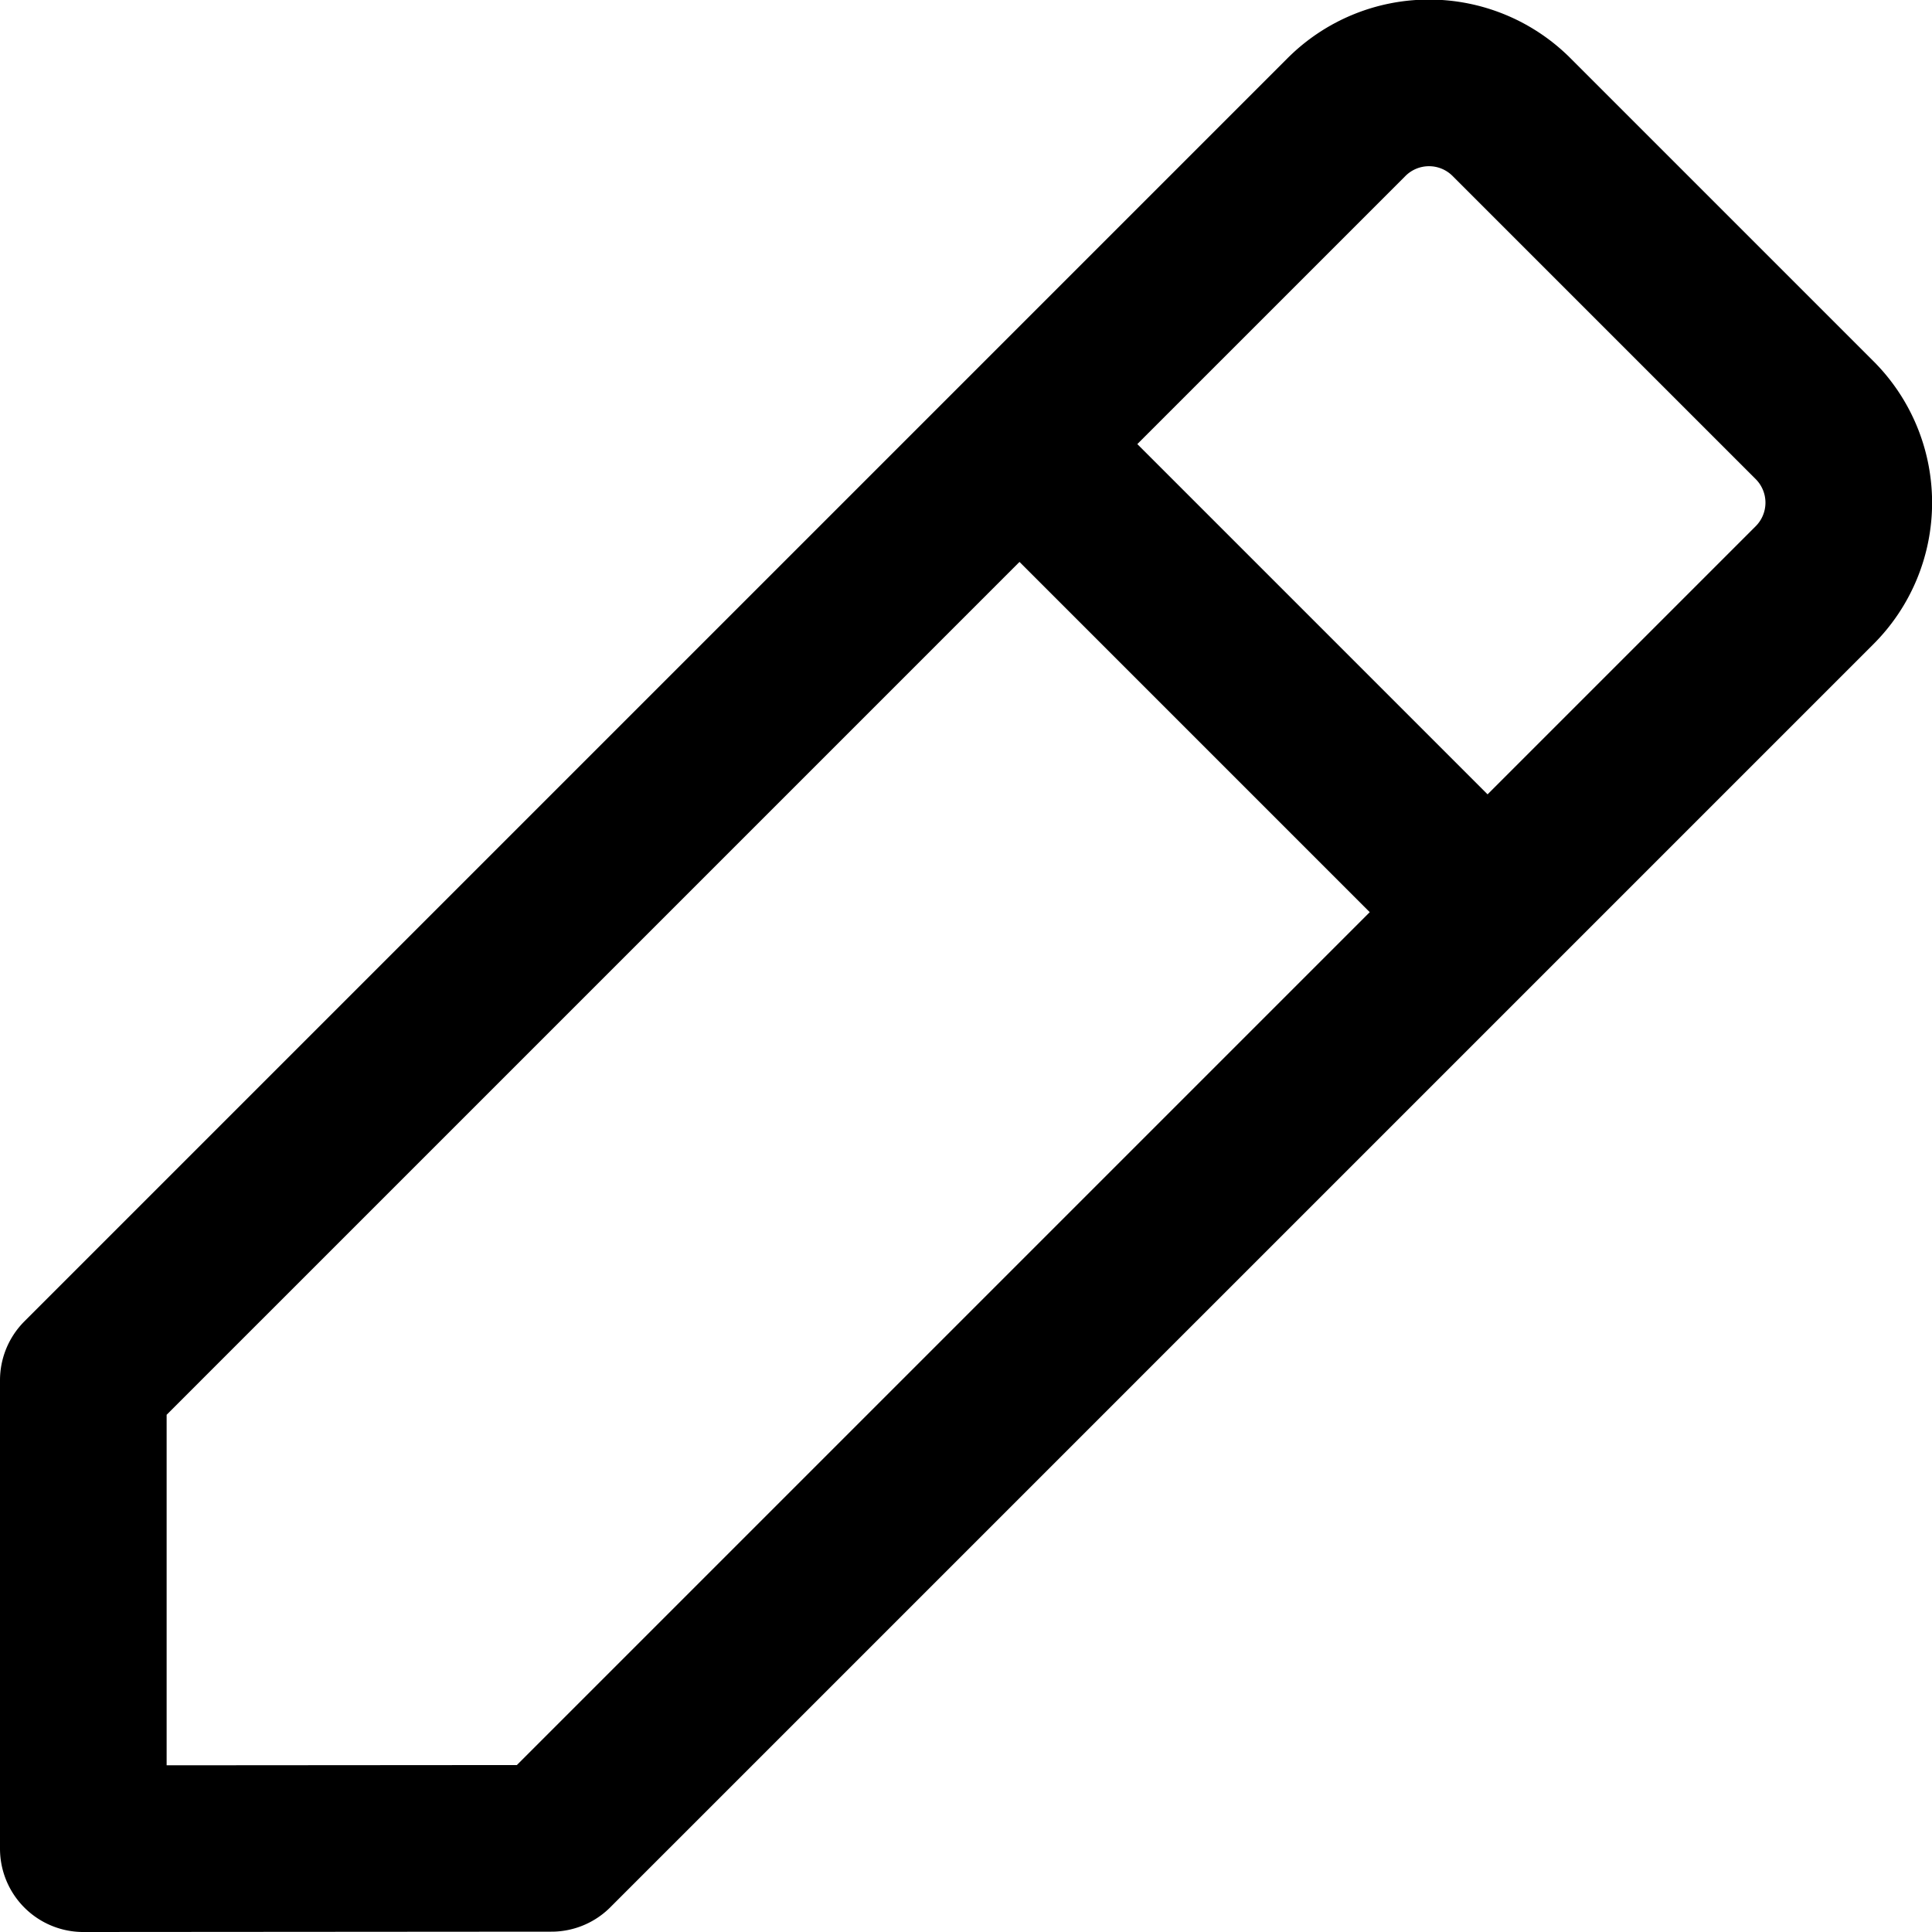 <svg xmlns="http://www.w3.org/2000/svg" width="11.594" height="11.594" viewBox="0 0 11.594 11.594">
  <g id="Group_242" data-name="Group 242" transform="translate(-405 -319.917)">
    <path id="Path_337" data-name="Path 337" d="M405.5,331.011V328.2l7.579-7.579a.7.7,0,0,1,.993,0l1.816,1.816a.7.7,0,0,1,0,.993l-7.579,7.579Z" fill="none" stroke="#000" stroke-linecap="round" stroke-linejoin="round" stroke-width="1"/>
    <line id="Line_154" data-name="Line 154" x2="2.566" y2="2.566" transform="translate(411.241 322.705)" fill="none" stroke="#000" stroke-linecap="round" stroke-linejoin="round" stroke-width="1"/>
  </g>
</svg>
